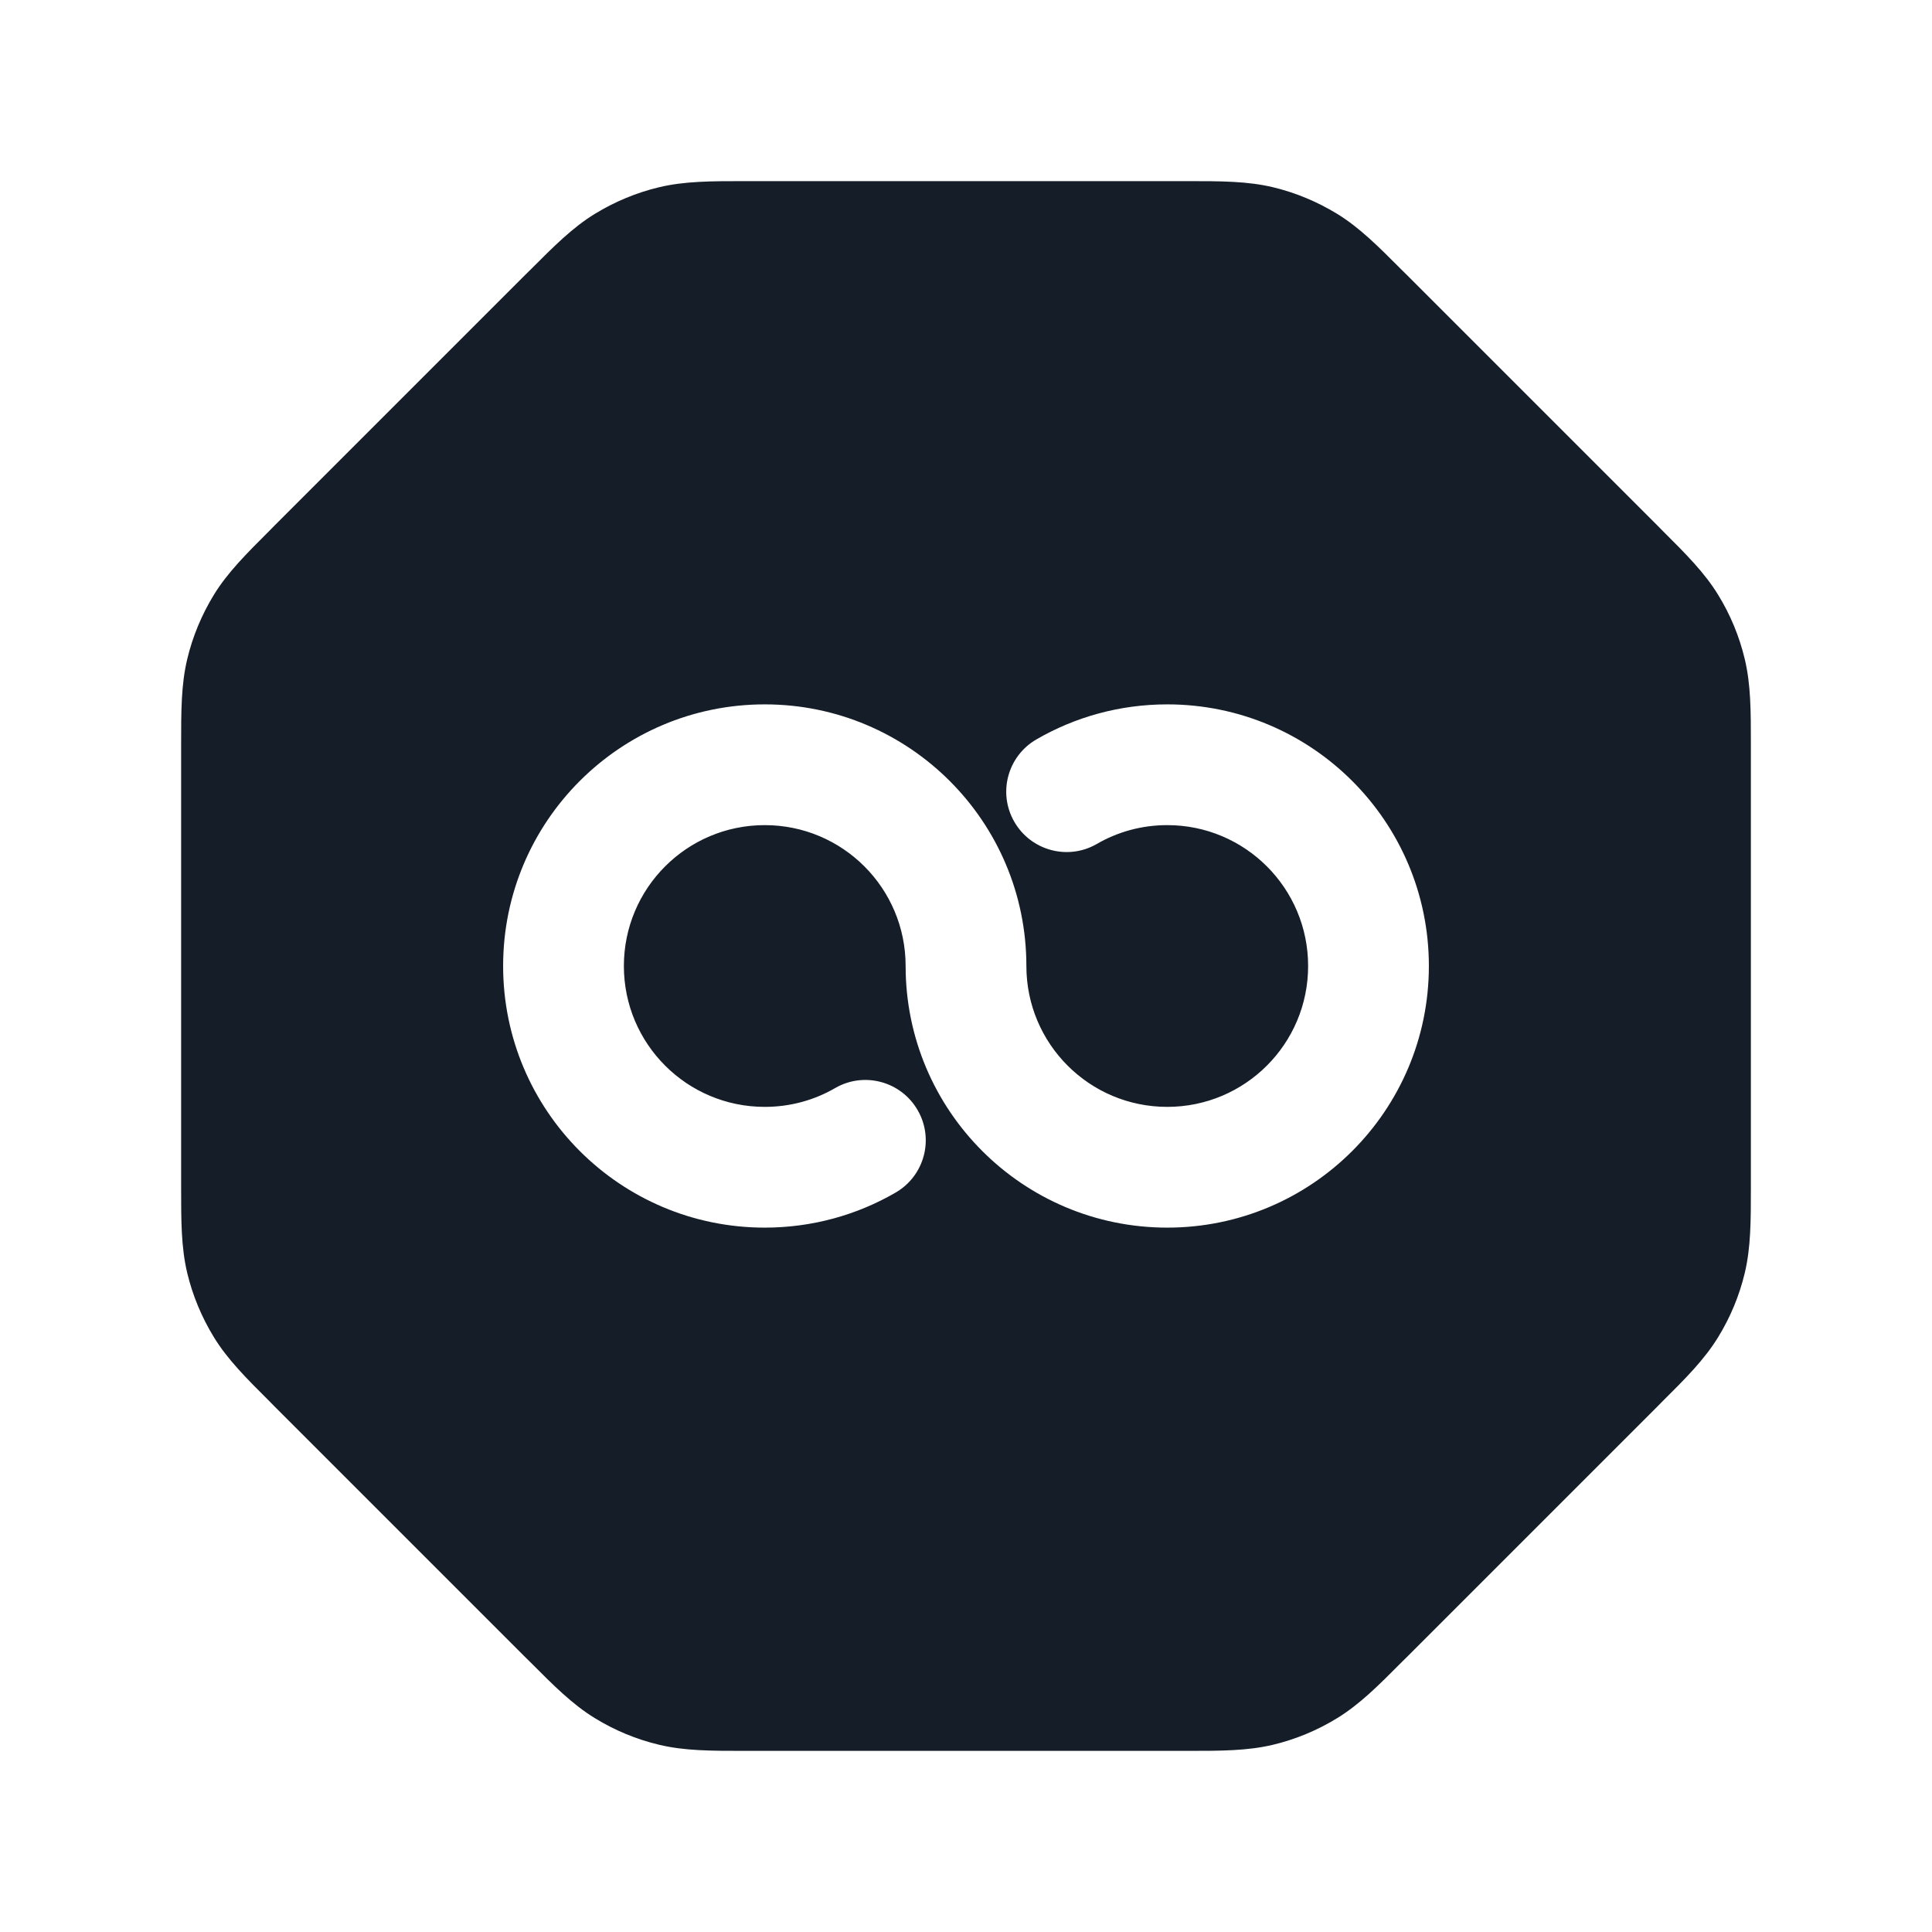 <svg xmlns="http://www.w3.org/2000/svg" viewBox="0 0 24 24">
  <defs/>
  <path fill="#151E28" d="M9.326,2.25 L14.675,2.25 L14.747,2.25 C15.166,2.25 15.495,2.25 15.814,2.326 C16.094,2.393 16.362,2.505 16.608,2.655 C16.888,2.826 17.121,3.06 17.416,3.356 L17.468,3.407 L20.593,6.532 L20.644,6.584 C20.941,6.88 21.174,7.112 21.345,7.392 C21.496,7.638 21.607,7.906 21.674,8.187 C21.75,8.505 21.75,8.834 21.75,9.252 L21.75,14.748 C21.75,15.166 21.75,15.495 21.674,15.814 C21.607,16.094 21.496,16.362 21.345,16.608 C21.174,16.888 20.941,17.121 20.644,17.416 L20.593,17.468 L17.468,20.593 L17.416,20.644 C17.121,20.941 16.888,21.174 16.608,21.345 C16.362,21.496 16.094,21.607 15.814,21.674 C15.495,21.75 15.166,21.75 14.748,21.75 L9.252,21.75 C8.834,21.75 8.505,21.75 8.187,21.674 C7.906,21.607 7.638,21.496 7.392,21.345 C7.112,21.174 6.88,20.941 6.584,20.644 L6.532,20.593 L3.407,17.468 L3.356,17.416 C3.06,17.121 2.826,16.888 2.655,16.608 C2.505,16.362 2.393,16.094 2.326,15.814 C2.25,15.495 2.25,15.166 2.25,14.747 L2.25,14.675 L2.25,9.326 L2.25,9.253 C2.25,8.834 2.25,8.505 2.326,8.187 C2.393,7.906 2.505,7.638 2.655,7.392 C2.826,7.112 3.06,6.88 3.356,6.584 L3.407,6.532 L6.532,3.407 L6.584,3.356 C6.88,3.06 7.112,2.826 7.392,2.655 C7.638,2.505 7.906,2.393 8.187,2.326 C8.505,2.25 8.834,2.25 9.253,2.25 Z M7.75,12 C7.75,11.033 8.533,10.25 9.5,10.25 C10.467,10.25 11.25,11.033 11.25,12 C11.25,13.795 12.705,15.25 14.5,15.25 C16.295,15.25 17.75,13.795 17.75,12 C17.75,10.205 16.295,8.75 14.5,8.75 C13.909,8.75 13.353,8.908 12.875,9.185 C12.516,9.393 12.393,9.851 12.601,10.21 C12.808,10.568 13.267,10.691 13.625,10.484 C13.882,10.335 14.18,10.25 14.5,10.25 C15.467,10.25 16.25,11.033 16.25,12 C16.25,12.967 15.467,13.75 14.5,13.75 C13.533,13.75 12.75,12.967 12.75,12 C12.75,10.205 11.295,8.75 9.5,8.75 C7.705,8.75 6.25,10.205 6.25,12 C6.25,13.795 7.705,15.25 9.5,15.25 C10.091,15.25 10.647,15.092 11.125,14.815 C11.484,14.607 11.607,14.149 11.399,13.79 C11.192,13.432 10.733,13.309 10.375,13.516 C10.118,13.665 9.82,13.75 9.5,13.75 C8.533,13.75 7.75,12.967 7.75,12 Z"/>
</svg>

